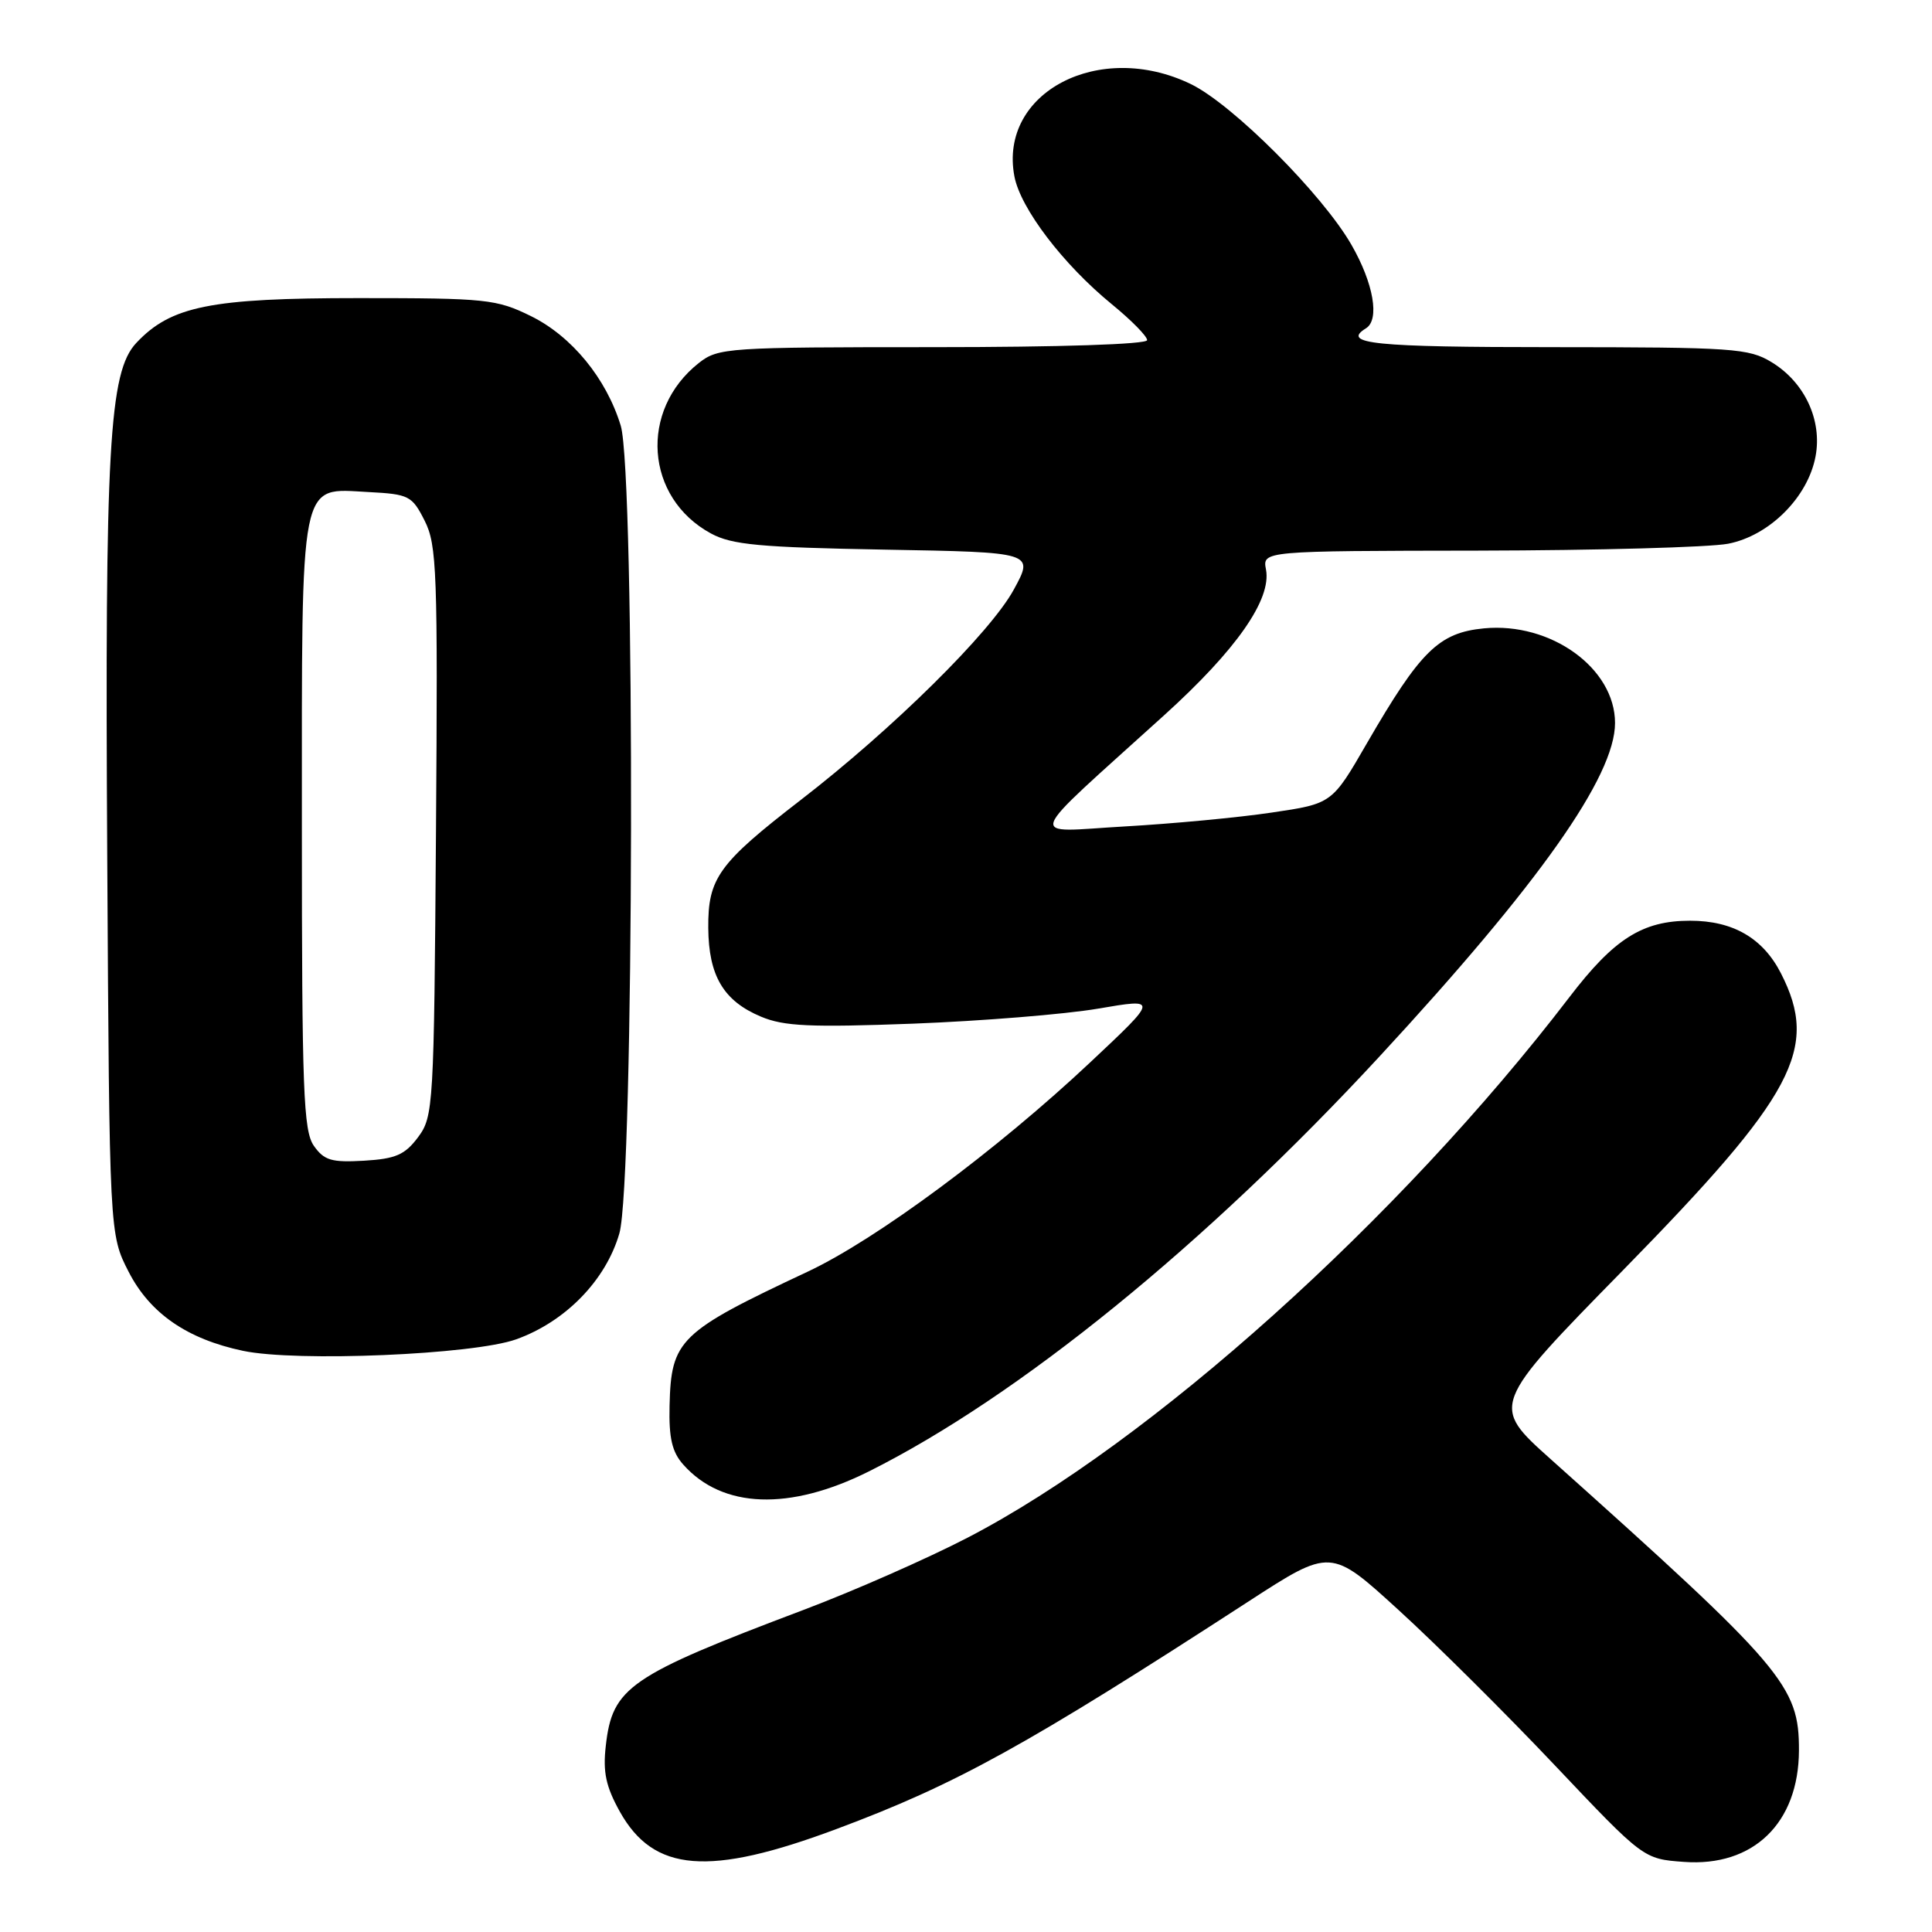 <?xml version="1.0" encoding="UTF-8" standalone="no"?>
<!DOCTYPE svg PUBLIC "-//W3C//DTD SVG 1.1//EN" "http://www.w3.org/Graphics/SVG/1.1/DTD/svg11.dtd" >
<svg xmlns="http://www.w3.org/2000/svg" xmlns:xlink="http://www.w3.org/1999/xlink" version="1.1" viewBox="0 0 256 256">
 <g >
 <path fill="currentColor"
d=" M 110.85 242.35 C 126.69 236.44 135.98 231.31 165.42 212.21 C 176.33 205.13 176.33 205.13 185.30 213.32 C 190.24 217.82 199.56 227.08 206.02 233.91 C 217.77 246.32 217.77 246.32 223.13 246.71 C 232.32 247.39 238.33 241.57 238.37 231.96 C 238.40 223.37 236.39 221.01 205.49 193.36 C 197.51 186.22 197.51 186.22 215.08 168.29 C 237.82 145.07 241.08 138.95 235.99 128.98 C 233.60 124.30 229.63 122.00 223.95 122.00 C 217.63 122.00 213.87 124.38 207.93 132.16 C 185.46 161.52 152.43 191.19 128.21 203.75 C 122.87 206.52 113.10 210.82 106.50 213.31 C 83.33 222.06 81.14 223.57 80.27 231.34 C 79.87 234.82 80.29 236.74 82.13 240.05 C 86.62 248.09 93.92 248.68 110.85 242.35 Z  M 115.11 194.98 C 134.95 185.06 159.72 164.94 182.78 140.00 C 203.93 117.13 214.00 102.88 214.00 95.80 C 214.00 88.55 205.50 82.41 196.64 83.26 C 190.65 83.84 188.22 86.23 181.12 98.49 C 176.50 106.49 176.50 106.49 168.50 107.67 C 164.10 108.33 155.32 109.15 149.00 109.51 C 135.93 110.25 135.34 111.92 154.25 94.78 C 163.83 86.11 168.50 79.42 167.75 75.47 C 167.28 73.00 167.28 73.00 195.89 72.96 C 211.62 72.93 226.51 72.52 228.97 72.05 C 234.44 71.00 239.56 65.89 240.57 60.47 C 241.47 55.68 239.13 50.66 234.76 48.00 C 231.73 46.15 229.69 46.01 205.75 46.00 C 182.07 46.00 177.67 45.56 181.00 43.50 C 182.84 42.36 182.01 37.55 179.08 32.45 C 175.24 25.75 163.32 13.82 157.79 11.14 C 145.67 5.27 132.32 12.24 134.41 23.35 C 135.20 27.59 140.86 35.03 147.33 40.32 C 149.90 42.42 152.00 44.55 152.00 45.07 C 152.00 45.62 140.52 46.00 123.63 46.00 C 96.38 46.00 95.17 46.08 92.61 48.09 C 84.66 54.35 85.48 65.96 94.21 70.69 C 96.98 72.19 100.65 72.53 117.26 72.83 C 137.03 73.18 137.03 73.18 134.34 78.11 C 131.25 83.80 118.27 96.61 106.09 106.01 C 95.21 114.41 93.80 116.36 93.85 122.96 C 93.90 129.30 95.87 132.63 100.83 134.71 C 103.87 135.99 107.35 136.15 121.00 135.64 C 130.07 135.29 141.10 134.40 145.50 133.65 C 153.50 132.28 153.50 132.28 144.50 140.73 C 132.11 152.38 116.13 164.22 107.07 168.48 C 89.96 176.51 88.93 177.52 88.72 186.28 C 88.62 190.56 89.05 192.41 90.55 194.08 C 95.73 199.90 104.62 200.22 115.11 194.98 Z  M 68.39 177.47 C 74.93 175.13 80.27 169.65 82.07 163.43 C 84.02 156.70 84.18 62.74 82.25 56.40 C 80.34 50.14 75.76 44.55 70.34 41.88 C 65.78 39.64 64.44 39.50 47.50 39.50 C 27.89 39.50 22.64 40.56 18.06 45.44 C 14.45 49.28 13.89 59.30 14.21 113.55 C 14.50 163.56 14.50 163.56 17.05 168.53 C 19.88 174.04 24.80 177.43 32.19 178.99 C 39.28 180.49 62.72 179.50 68.39 177.47 Z  M 41.59 151.83 C 40.20 149.84 40.00 144.51 40.00 109.50 C 40.00 62.68 39.59 64.72 48.84 65.20 C 54.19 65.48 54.60 65.69 56.27 69.00 C 57.89 72.20 58.02 75.76 57.77 110.18 C 57.51 146.68 57.43 147.94 55.40 150.68 C 53.65 153.02 52.44 153.55 48.24 153.80 C 43.93 154.05 42.95 153.76 41.59 151.83 Z "/>
</g>
</svg>